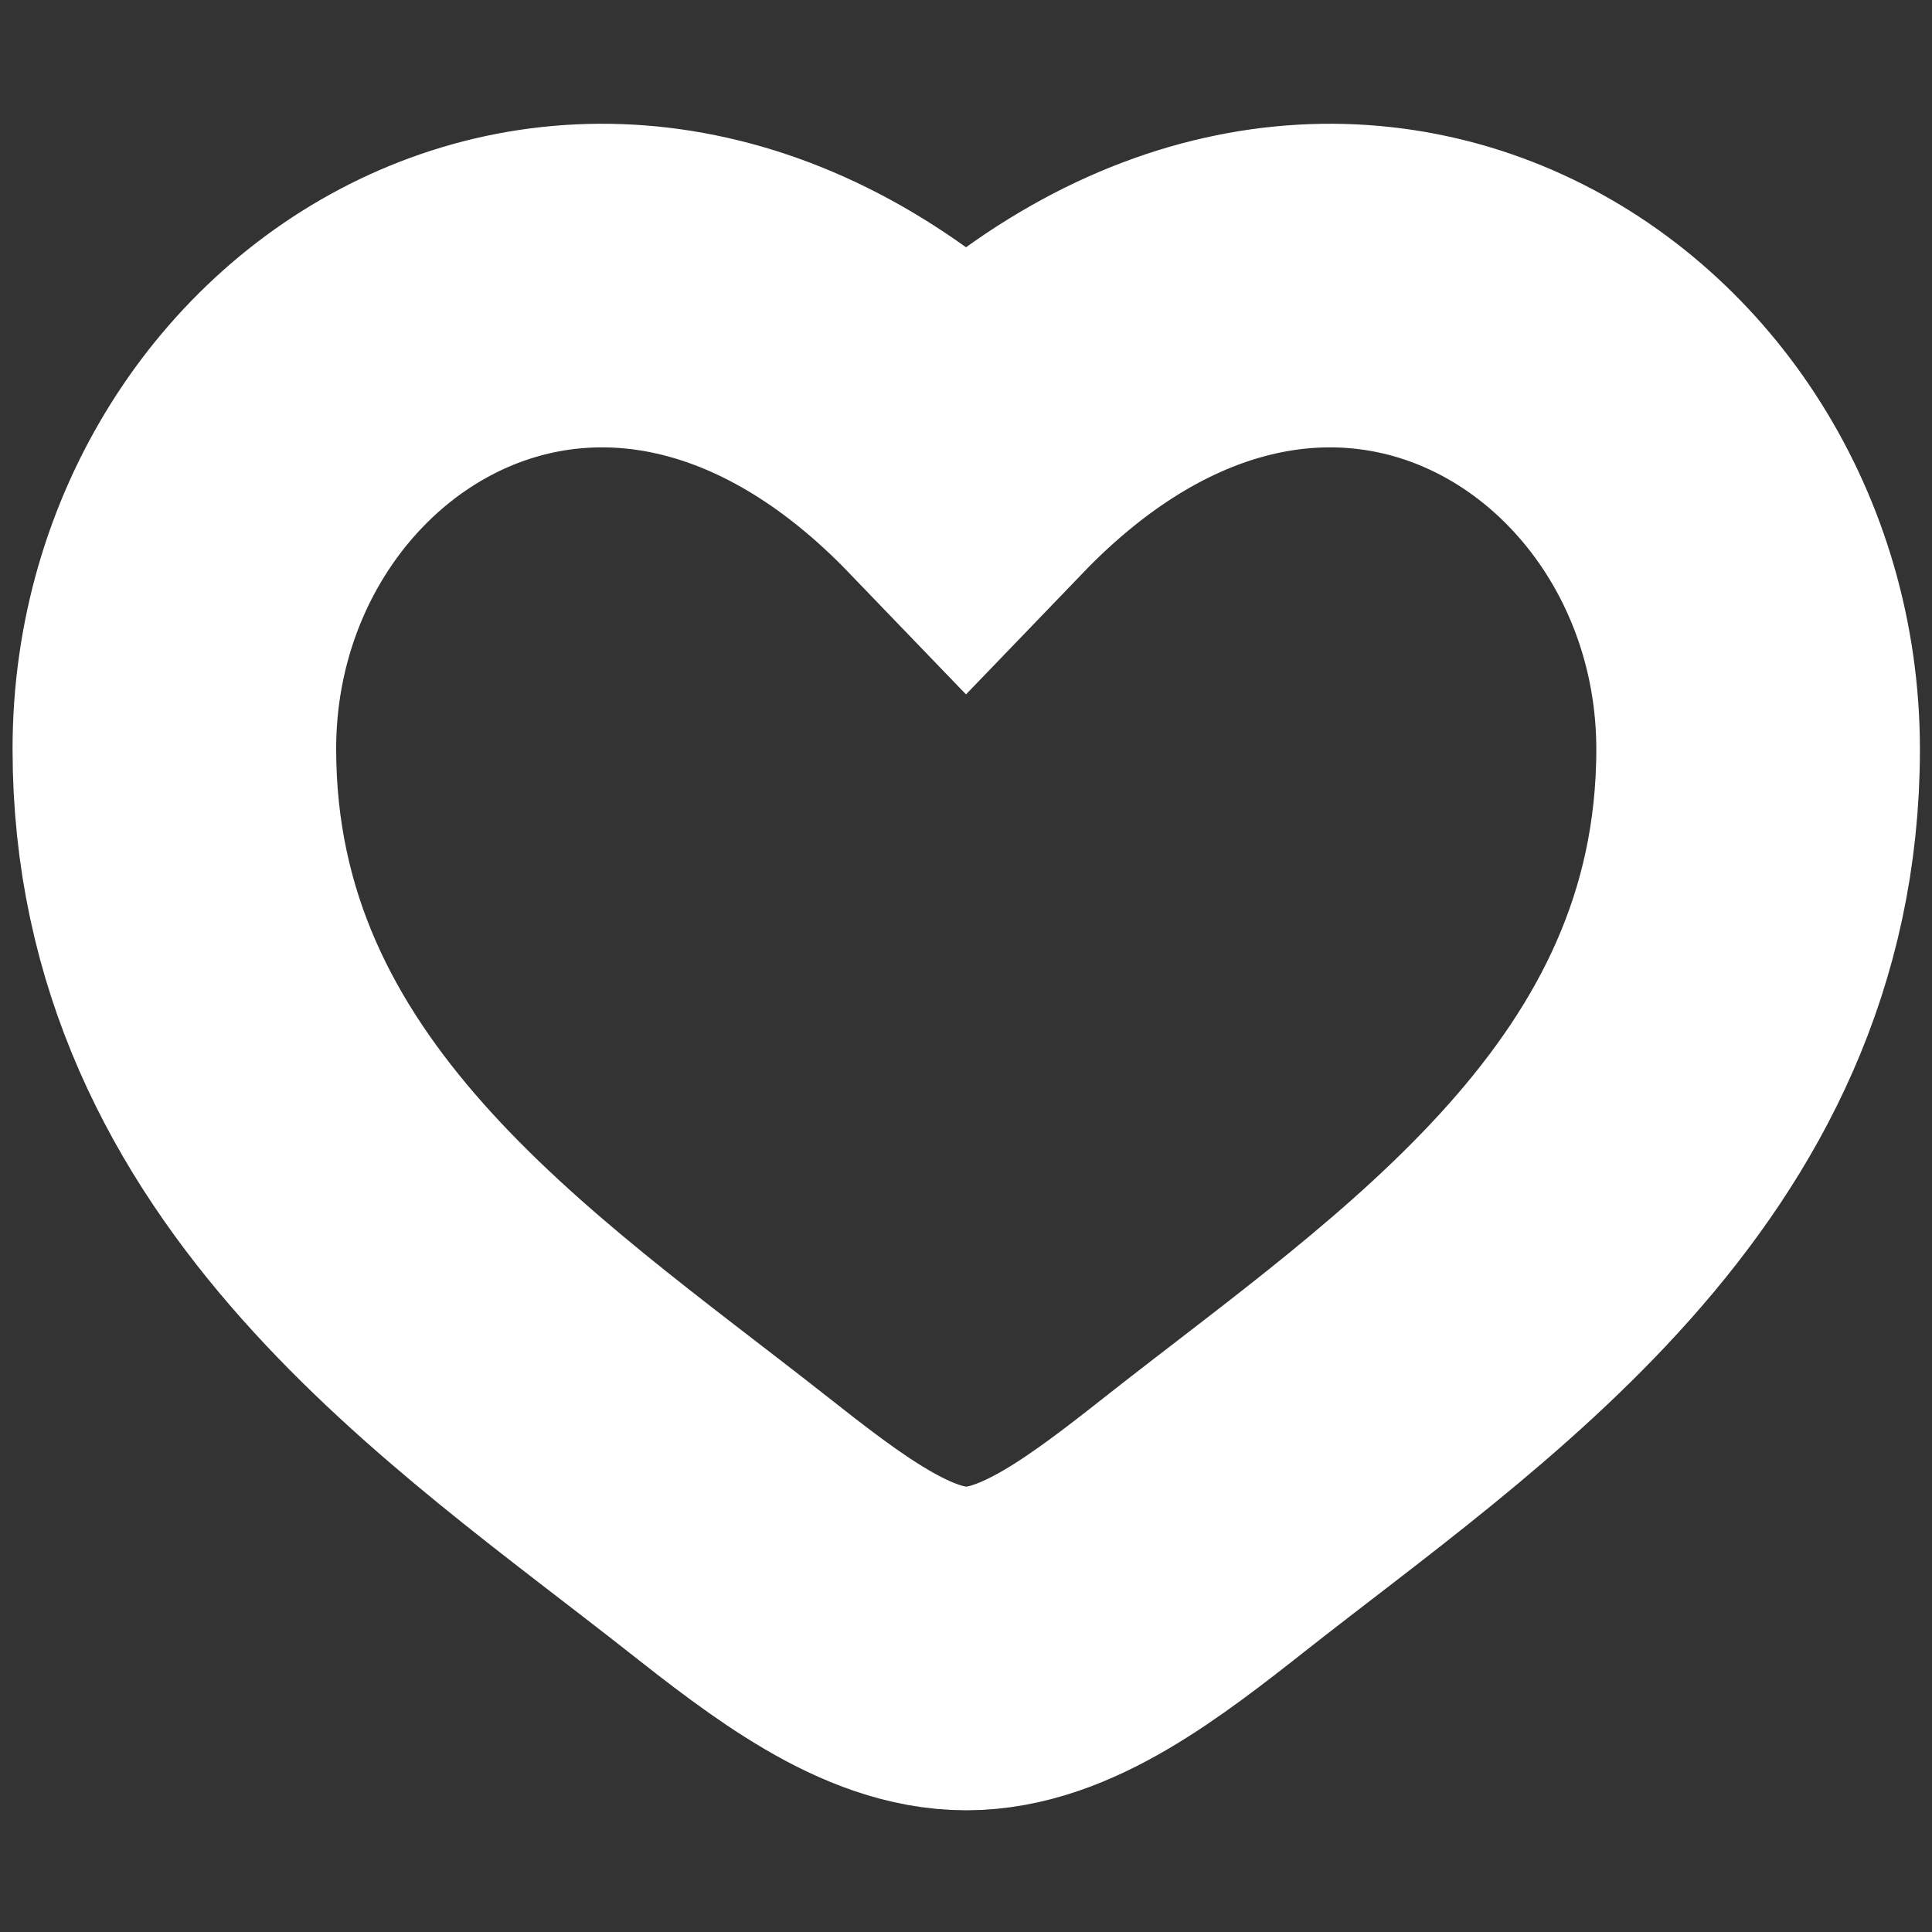 <?xml version="1.0" encoding="utf-8"?>
<!-- Generator: Adobe Illustrator 27.2.0, SVG Export Plug-In . SVG Version: 6.00 Build 0)  -->
<svg version="1.1" id="Layer_1" xmlns="http://www.w3.org/2000/svg" xmlns:xlink="http://www.w3.org/1999/xlink" x="0px" y="0px"
	 viewBox="0 0 800 800" style="enable-background:new 0 0 800 800;" xml:space="preserve">
<rect x="0" y="0" width="800" height="800" fill="#333333" stroke="none"/>
<style type="text/css">
	.st0{fill:none;stroke:#FFFFFF;stroke-width:134;stroke-miterlimit:10;}
</style>
<path class="st0" d="M72.2,310.1c0,159.4,131.8,244.4,228.3,320.4c34,26.8,66.8,52.1,99.6,52.1s65.6-25.3,99.6-52.1
	c96.5-76,228.3-161,228.3-320.4c-0.2-159.4-180.5-272.5-328-119.2C252.5,37.6,72.2,150.7,72.2,310.1z"/>
</svg>
